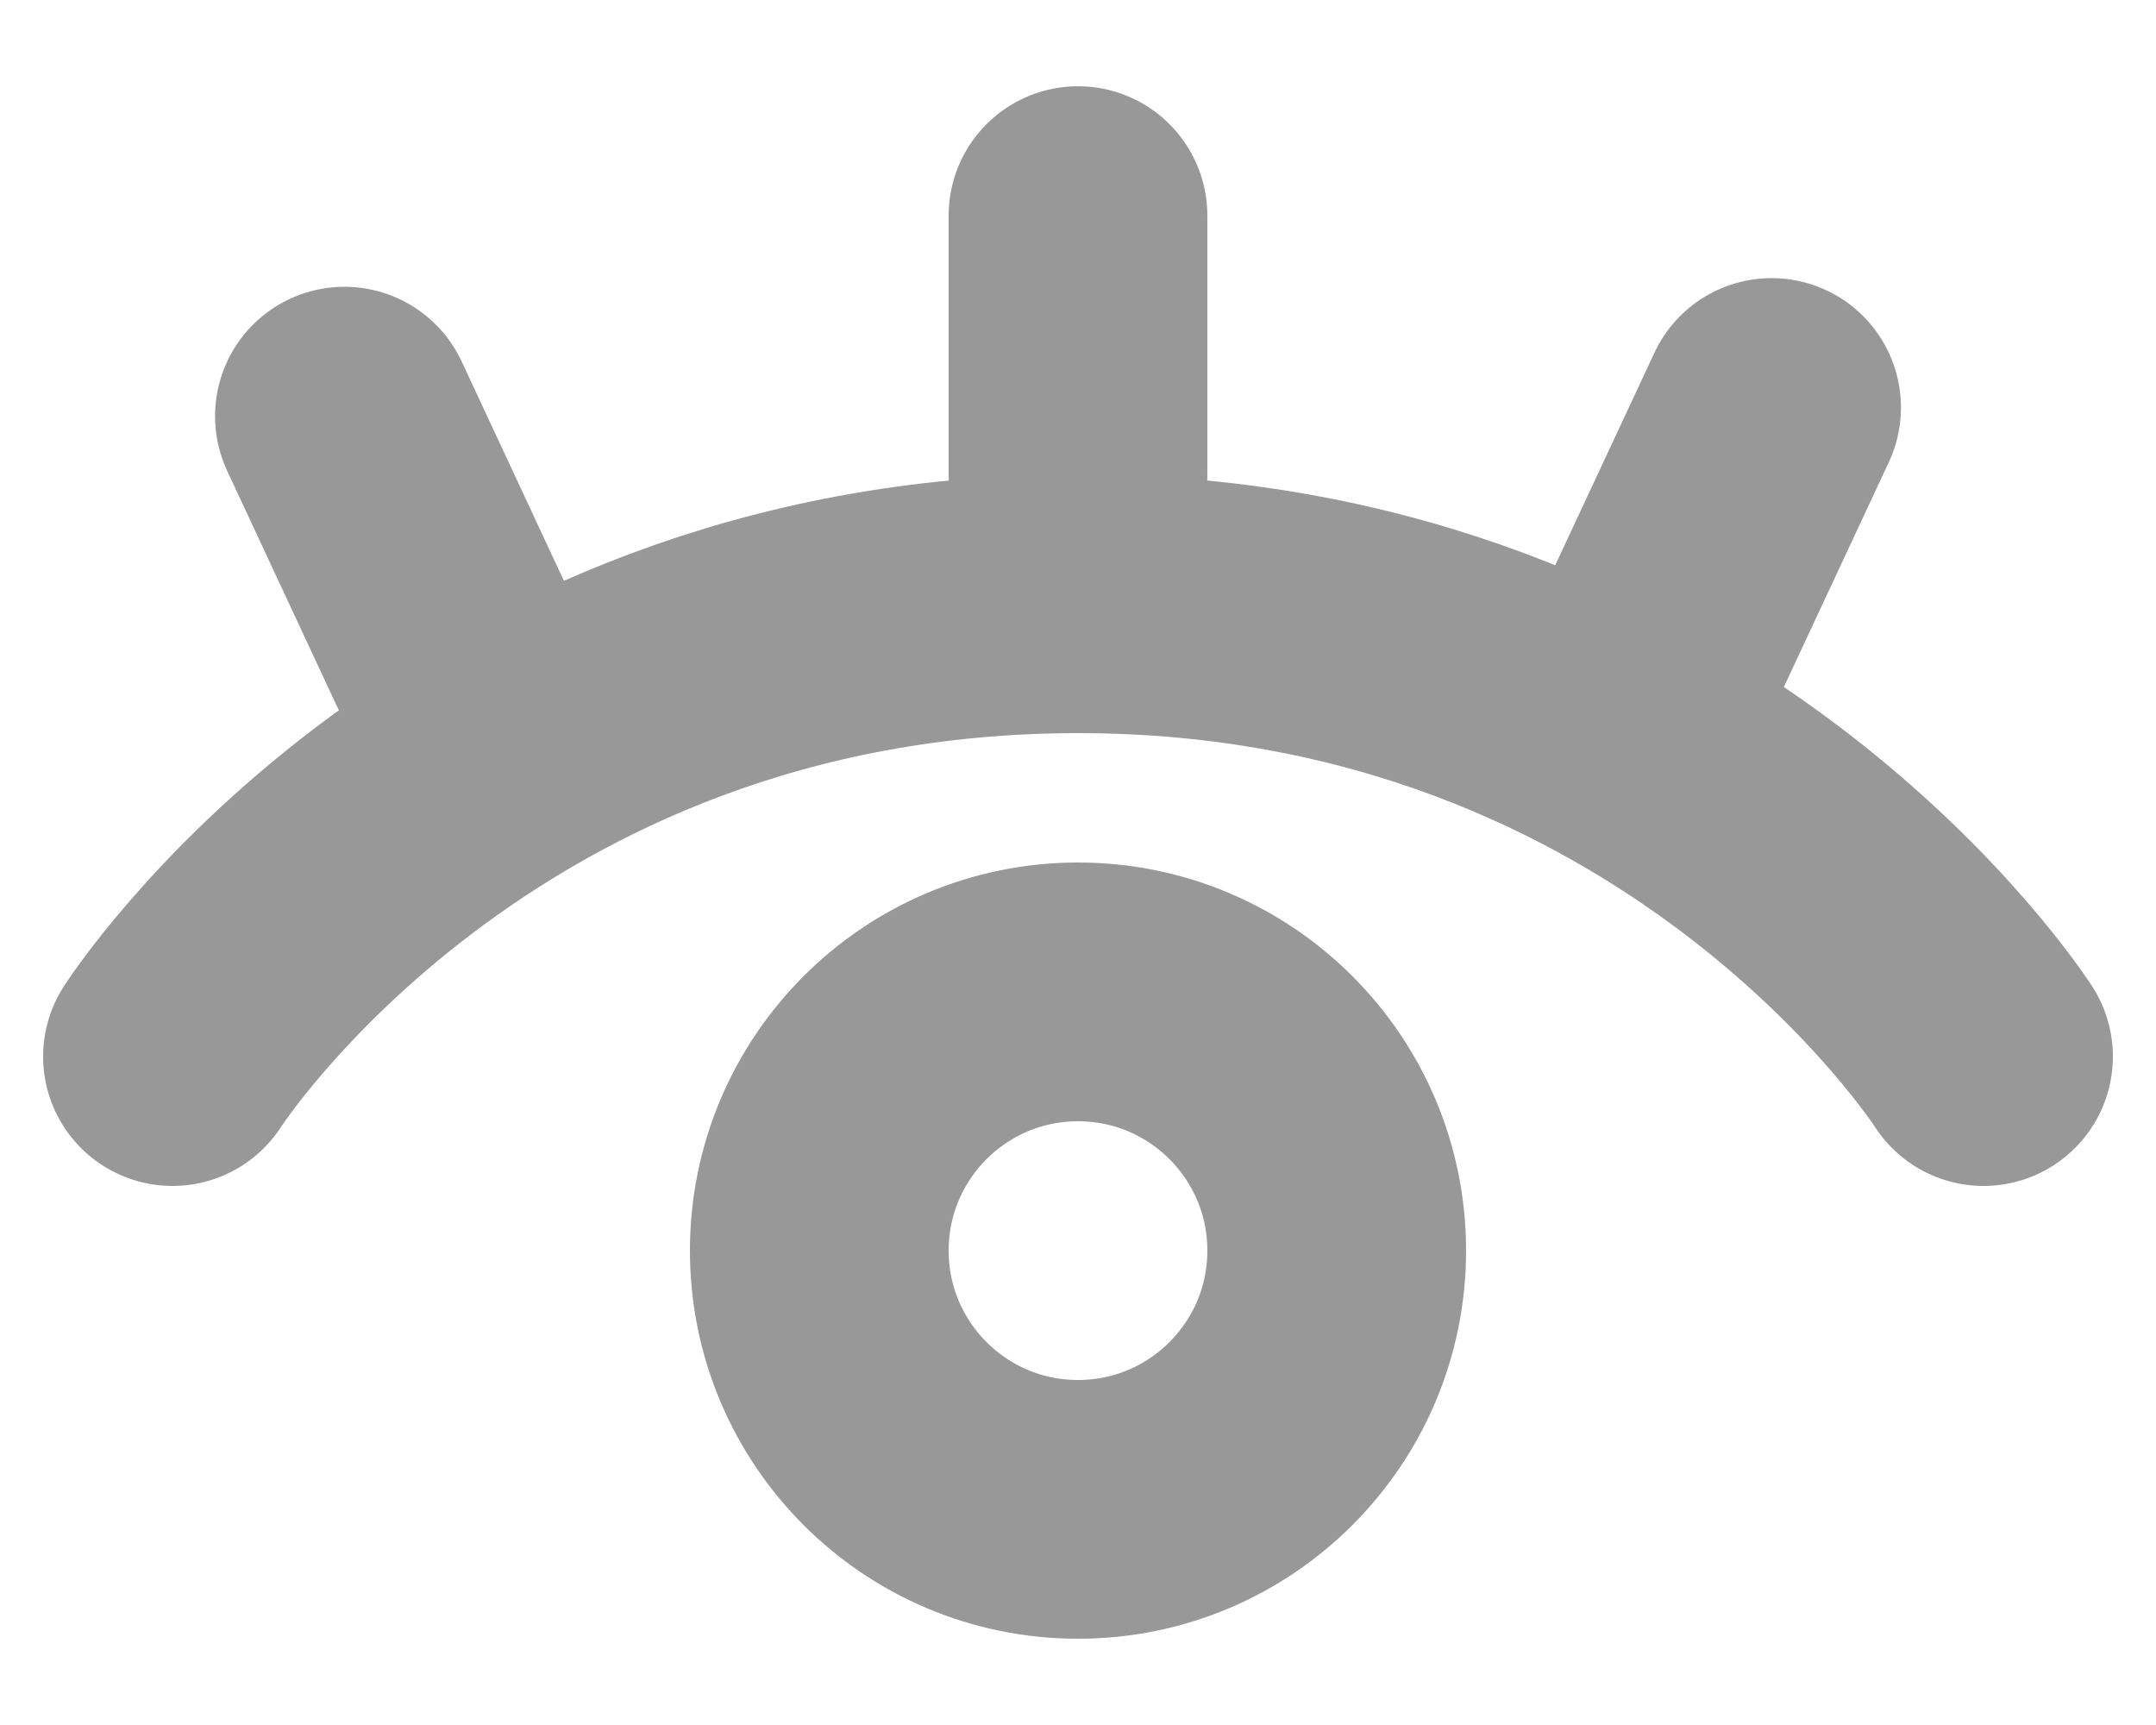 <svg width="20" height="16" viewBox="0 0 20 16" fill="none" xmlns="http://www.w3.org/2000/svg">
    <path d="M1.6 9.8C1.6 9.8 4.288 5.6 10 5.6C15.712 5.6 18.4 9.8 18.4 9.8"
          stroke="#989898" stroke-width="2.4" stroke-linecap="round"/>
    <circle cx="10" cy="11.6" r="2.4" stroke="#989898" stroke-width="2.4"/>
    <line x1="10" y1="2" x2="10" y2="4.4" stroke="#989898" stroke-width="2.4"
          stroke-linecap="round"/>
    <line x1="3.195" y1="3.86" x2="4.209" y2="6.035" stroke="#989898" stroke-width="2.4"
          stroke-linecap="round"/>
    <line x1="1.2" y1="-1.2" x2="3.6" y2="-1.2" transform="matrix(-0.423 0.906 0.906 0.423 18.029 3.2)"
          stroke="#989898" stroke-width="2.4" stroke-linecap="round"/>
</svg>
